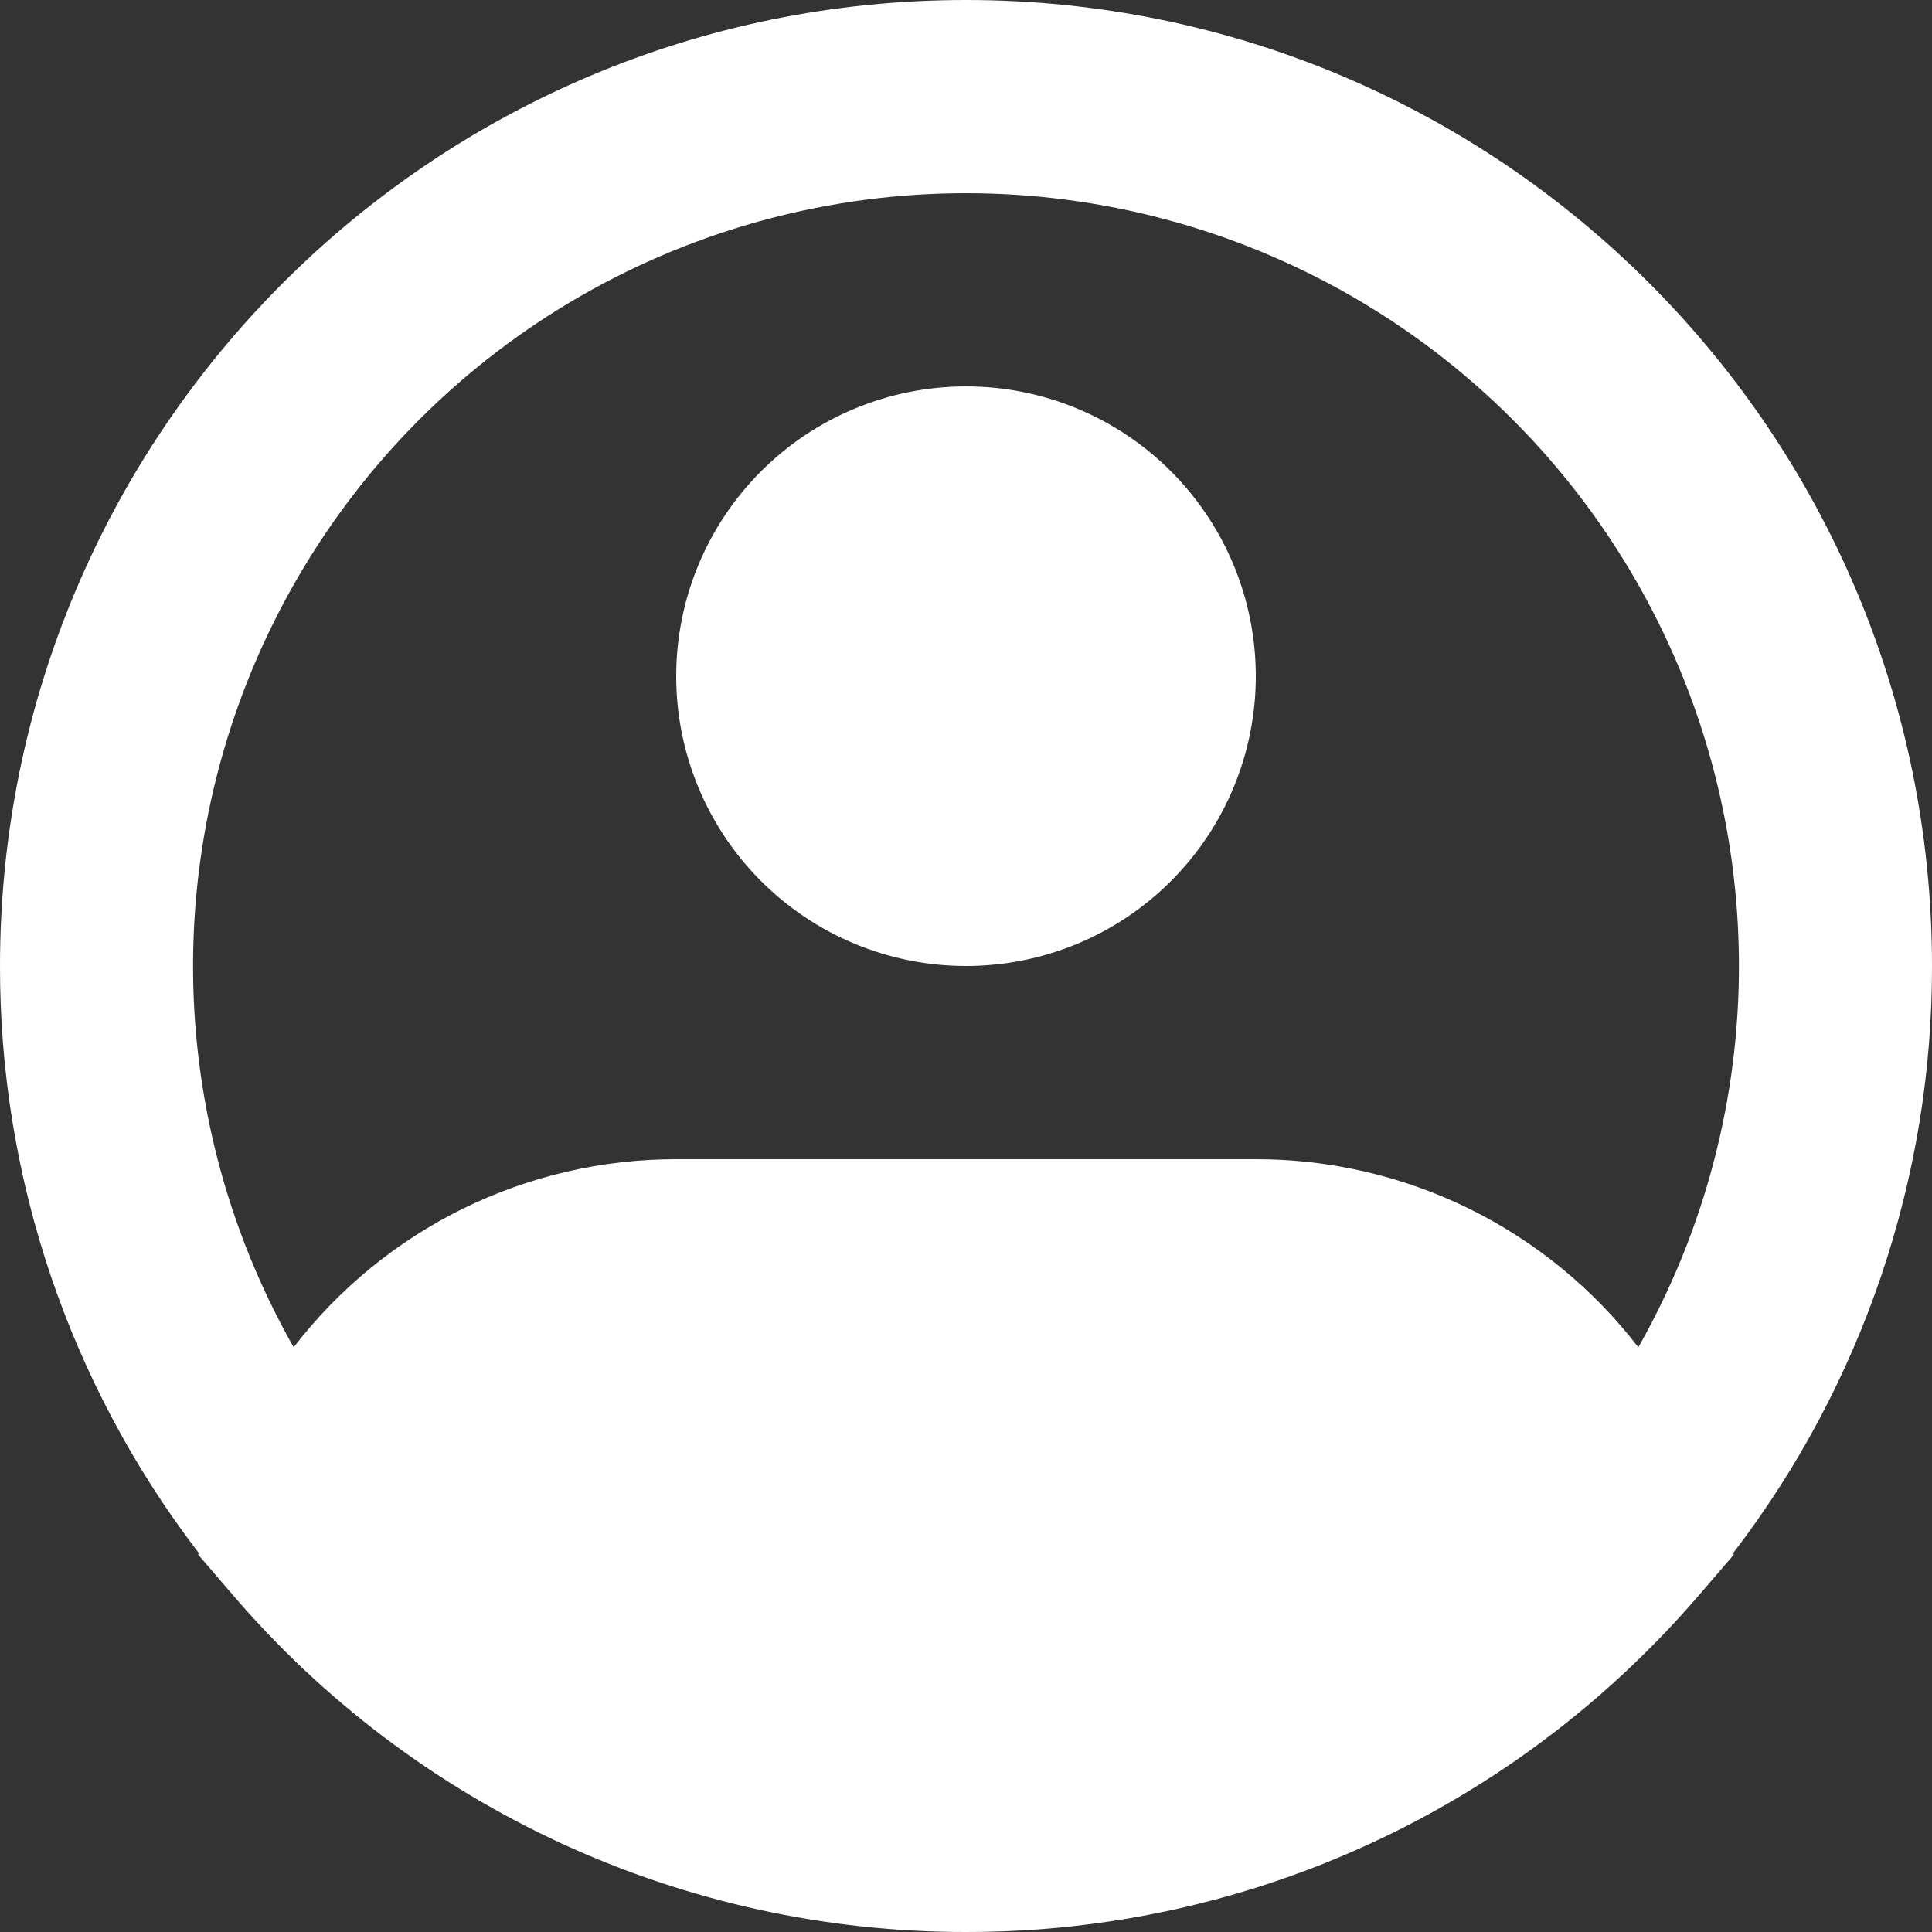 <svg width="29" height="29" viewBox="0 0 29 29" fill="none" xmlns="http://www.w3.org/2000/svg">
<rect x="0" y="0" width="29" height="29" fill="#333333" stroke="none"/>
<path fill-rule="evenodd" clip-rule="evenodd" d="M14.5 2.9C12.471 2.9 10.478 3.431 8.718 4.442C6.959 5.453 5.496 6.908 4.475 8.661C3.453 10.414 2.91 12.404 2.898 14.433C2.886 16.462 3.407 18.458 4.408 20.223C5.085 19.344 5.954 18.632 6.95 18.142C7.946 17.653 9.041 17.399 10.15 17.4H18.85C19.959 17.399 21.054 17.653 22.05 18.142C23.046 18.632 23.915 19.344 24.592 20.223C25.593 18.458 26.114 16.462 26.102 14.433C26.09 12.404 25.547 10.414 24.525 8.661C23.504 6.908 22.041 5.453 20.282 4.442C18.522 3.431 16.529 2.9 14.5 2.9ZM26.017 23.31C27.956 20.783 29.005 17.685 29 14.5C29 6.492 22.508 0 14.5 0C6.492 0 1.63172e-05 6.492 1.63172e-05 14.5C-0.005 17.685 1.044 20.783 2.983 23.31L2.975 23.336L3.49 23.935C4.85 25.525 6.539 26.801 8.439 27.676C10.34 28.55 12.408 29.002 14.5 29C17.44 29.005 20.311 28.112 22.729 26.441C23.76 25.729 24.694 24.886 25.51 23.935L26.025 23.336L26.017 23.31ZM14.5 5.8C13.346 5.8 12.24 6.258 11.424 7.074C10.608 7.89 10.15 8.996 10.15 10.15C10.15 11.304 10.608 12.41 11.424 13.226C12.24 14.042 13.346 14.5 14.5 14.5C15.654 14.5 16.76 14.042 17.576 13.226C18.392 12.41 18.85 11.304 18.85 10.15C18.85 8.996 18.392 7.89 17.576 7.074C16.76 6.258 15.654 5.8 14.5 5.8Z" fill="white"/>
</svg>

